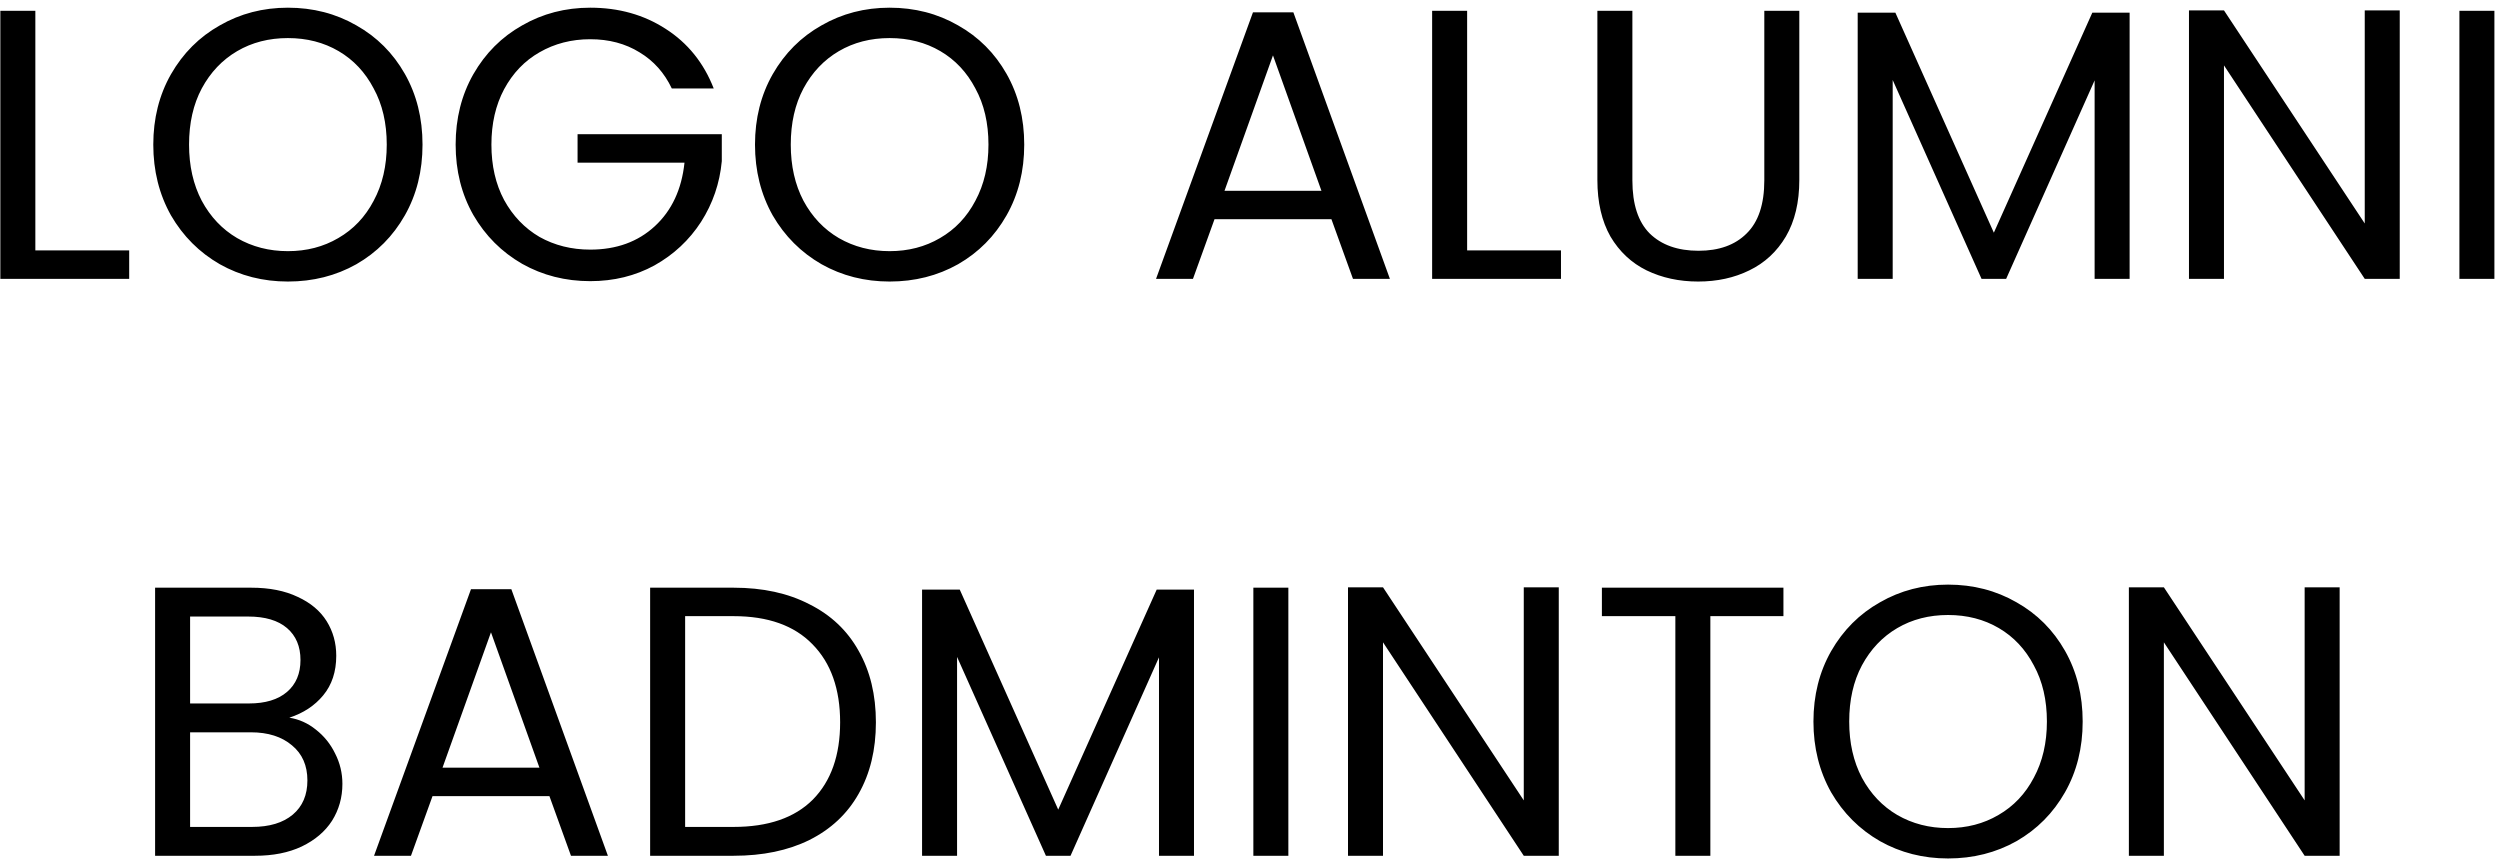 <svg width="260" height="90" viewBox="0 0 260 90" fill="none" xmlns="http://www.w3.org/2000/svg">
<path d="M3.676 26.04H13.436V29H0.036V1.12H3.676V26.04ZM29.942 29.28C27.355 29.28 24.995 28.68 22.862 27.48C20.728 26.253 19.035 24.56 17.782 22.4C16.555 20.213 15.942 17.76 15.942 15.04C15.942 12.32 16.555 9.88 17.782 7.72C19.035 5.533 20.728 3.84 22.862 2.64C24.995 1.413 27.355 0.8 29.942 0.8C32.555 0.8 34.928 1.413 37.062 2.64C39.195 3.84 40.875 5.52 42.102 7.68C43.328 9.84 43.942 12.293 43.942 15.04C43.942 17.787 43.328 20.24 42.102 22.4C40.875 24.56 39.195 26.253 37.062 27.48C34.928 28.68 32.555 29.28 29.942 29.28ZM29.942 26.12C31.888 26.12 33.635 25.667 35.182 24.76C36.755 23.853 37.982 22.56 38.862 20.88C39.768 19.2 40.222 17.253 40.222 15.04C40.222 12.8 39.768 10.853 38.862 9.2C37.982 7.52 36.768 6.227 35.222 5.32C33.675 4.413 31.915 3.96 29.942 3.96C27.968 3.96 26.208 4.413 24.662 5.32C23.115 6.227 21.888 7.52 20.982 9.2C20.102 10.853 19.662 12.8 19.662 15.04C19.662 17.253 20.102 19.2 20.982 20.88C21.888 22.56 23.115 23.853 24.662 24.76C26.235 25.667 27.995 26.12 29.942 26.12ZM69.867 9.2C69.094 7.573 67.974 6.32 66.507 5.44C65.04 4.533 63.334 4.08 61.387 4.08C59.44 4.08 57.68 4.533 56.107 5.44C54.56 6.32 53.334 7.6 52.427 9.28C51.547 10.933 51.107 12.853 51.107 15.04C51.107 17.227 51.547 19.147 52.427 20.8C53.334 22.453 54.56 23.733 56.107 24.64C57.68 25.52 59.44 25.96 61.387 25.96C64.107 25.96 66.347 25.147 68.107 23.52C69.867 21.893 70.894 19.693 71.187 16.92H60.067V13.96H75.067V16.76C74.854 19.053 74.134 21.16 72.907 23.08C71.68 24.973 70.067 26.48 68.067 27.6C66.067 28.693 63.84 29.24 61.387 29.24C58.8 29.24 56.44 28.64 54.307 27.44C52.174 26.213 50.48 24.52 49.227 22.36C48 20.2 47.387 17.76 47.387 15.04C47.387 12.32 48 9.88 49.227 7.72C50.48 5.533 52.174 3.84 54.307 2.64C56.44 1.413 58.8 0.8 61.387 0.8C64.347 0.8 66.96 1.533 69.227 3C71.52 4.467 73.187 6.533 74.227 9.2H69.867ZM92.52 29.28C89.933 29.28 87.573 28.68 85.44 27.48C83.306 26.253 81.613 24.56 80.36 22.4C79.133 20.213 78.52 17.76 78.52 15.04C78.52 12.32 79.133 9.88 80.36 7.72C81.613 5.533 83.306 3.84 85.44 2.64C87.573 1.413 89.933 0.8 92.52 0.8C95.133 0.8 97.507 1.413 99.64 2.64C101.773 3.84 103.453 5.52 104.68 7.68C105.906 9.84 106.52 12.293 106.52 15.04C106.52 17.787 105.906 20.24 104.68 22.4C103.453 24.56 101.773 26.253 99.64 27.48C97.507 28.68 95.133 29.28 92.52 29.28ZM92.52 26.12C94.466 26.12 96.213 25.667 97.76 24.76C99.333 23.853 100.56 22.56 101.44 20.88C102.346 19.2 102.8 17.253 102.8 15.04C102.8 12.8 102.346 10.853 101.44 9.2C100.56 7.52 99.347 6.227 97.8 5.32C96.253 4.413 94.493 3.96 92.52 3.96C90.546 3.96 88.787 4.413 87.24 5.32C85.693 6.227 84.466 7.52 83.56 9.2C82.68 10.853 82.24 12.8 82.24 15.04C82.24 17.253 82.68 19.2 83.56 20.88C84.466 22.56 85.693 23.853 87.24 24.76C88.813 25.667 90.573 26.12 92.52 26.12ZM138.469 22.8H126.309L124.069 29H120.229L130.309 1.28H134.509L144.549 29H140.709L138.469 22.8ZM137.429 19.84L132.389 5.76L127.349 19.84H137.429ZM152.582 26.04H162.342V29H148.942V1.12H152.582V26.04ZM169.768 1.12V18.76C169.768 21.24 170.368 23.08 171.568 24.28C172.795 25.48 174.488 26.08 176.648 26.08C178.781 26.08 180.448 25.48 181.648 24.28C182.875 23.08 183.488 21.24 183.488 18.76V1.12H187.128V18.72C187.128 21.04 186.661 23 185.728 24.6C184.795 26.173 183.528 27.347 181.928 28.12C180.355 28.893 178.581 29.28 176.608 29.28C174.635 29.28 172.848 28.893 171.248 28.12C169.675 27.347 168.421 26.173 167.488 24.6C166.581 23 166.128 21.04 166.128 18.72V1.12H169.768ZM221.48 1.32V29H217.84V8.36L208.64 29H206.08L196.84 8.32V29H193.2V1.32H197.12L207.36 24.2L217.6 1.32H221.48ZM249.573 29H245.933L231.293 6.8V29H227.653V1.08H231.293L245.933 23.24V1.08H249.573V29ZM259.418 1.12V29H255.778V1.12H259.418ZM30.09 74.64C31.103 74.8 32.023 75.213 32.85 75.88C33.703 76.547 34.37 77.373 34.85 78.36C35.356 79.347 35.61 80.4 35.61 81.52C35.61 82.933 35.25 84.213 34.53 85.36C33.81 86.48 32.757 87.373 31.37 88.04C30.01 88.68 28.396 89 26.53 89H16.13V61.12H26.13C28.023 61.12 29.637 61.44 30.97 62.08C32.303 62.693 33.303 63.533 33.97 64.6C34.636 65.667 34.97 66.867 34.97 68.2C34.97 69.853 34.517 71.227 33.61 72.32C32.73 73.387 31.556 74.16 30.09 74.64ZM19.77 73.16H25.89C27.596 73.16 28.916 72.76 29.85 71.96C30.783 71.16 31.25 70.053 31.25 68.64C31.25 67.227 30.783 66.12 29.85 65.32C28.916 64.52 27.57 64.12 25.81 64.12H19.77V73.16ZM26.21 86C28.023 86 29.436 85.573 30.45 84.72C31.463 83.867 31.97 82.68 31.97 81.16C31.97 79.613 31.436 78.4 30.37 77.52C29.303 76.613 27.877 76.16 26.09 76.16H19.77V86H26.21ZM57.141 82.8H44.981L42.741 89H38.901L48.981 61.28H53.181L63.221 89H59.381L57.141 82.8ZM56.101 79.84L51.061 65.76L46.021 79.84H56.101ZM76.294 61.12C79.334 61.12 81.961 61.693 84.174 62.84C86.414 63.96 88.121 65.573 89.294 67.68C90.494 69.787 91.094 72.267 91.094 75.12C91.094 77.973 90.494 80.453 89.294 82.56C88.121 84.64 86.414 86.24 84.174 87.36C81.961 88.453 79.334 89 76.294 89H67.614V61.12H76.294ZM76.294 86C79.894 86 82.641 85.053 84.534 83.16C86.427 81.24 87.374 78.56 87.374 75.12C87.374 71.653 86.414 68.947 84.494 67C82.601 65.053 79.868 64.08 76.294 64.08H71.254V86H76.294ZM124.175 61.32V89H120.535V68.36L111.335 89H108.775L99.535 68.32V89H95.895V61.32H99.815L110.055 84.2L120.295 61.32H124.175ZM133.989 61.12V89H130.349V61.12H133.989ZM162.112 89H158.472L143.832 66.8V89H140.192V61.08H143.832L158.472 83.24V61.08H162.112V89ZM185.477 61.12V64.08H177.877V89H174.237V64.08H166.597V61.12H185.477ZM202.598 89.28C200.011 89.28 197.651 88.68 195.518 87.48C193.385 86.253 191.691 84.56 190.438 82.4C189.211 80.213 188.598 77.76 188.598 75.04C188.598 72.32 189.211 69.88 190.438 67.72C191.691 65.533 193.385 63.84 195.518 62.64C197.651 61.413 200.011 60.8 202.598 60.8C205.211 60.8 207.585 61.413 209.718 62.64C211.851 63.84 213.531 65.52 214.758 67.68C215.985 69.84 216.598 72.293 216.598 75.04C216.598 77.787 215.985 80.24 214.758 82.4C213.531 84.56 211.851 86.253 209.718 87.48C207.585 88.68 205.211 89.28 202.598 89.28ZM202.598 86.12C204.545 86.12 206.291 85.667 207.838 84.76C209.411 83.853 210.638 82.56 211.518 80.88C212.425 79.2 212.878 77.253 212.878 75.04C212.878 72.8 212.425 70.853 211.518 69.2C210.638 67.52 209.425 66.227 207.878 65.32C206.331 64.413 204.571 63.96 202.598 63.96C200.625 63.96 198.865 64.413 197.318 65.32C195.771 66.227 194.545 67.52 193.638 69.2C192.758 70.853 192.318 72.8 192.318 75.04C192.318 77.253 192.758 79.2 193.638 80.88C194.545 82.56 195.771 83.853 197.318 84.76C198.891 85.667 200.651 86.12 202.598 86.12ZM243.323 89H239.683L225.043 66.8V89H221.403V61.08H225.043L239.683 83.24V61.08H243.323V89Z" fill="black"/>
</svg>
